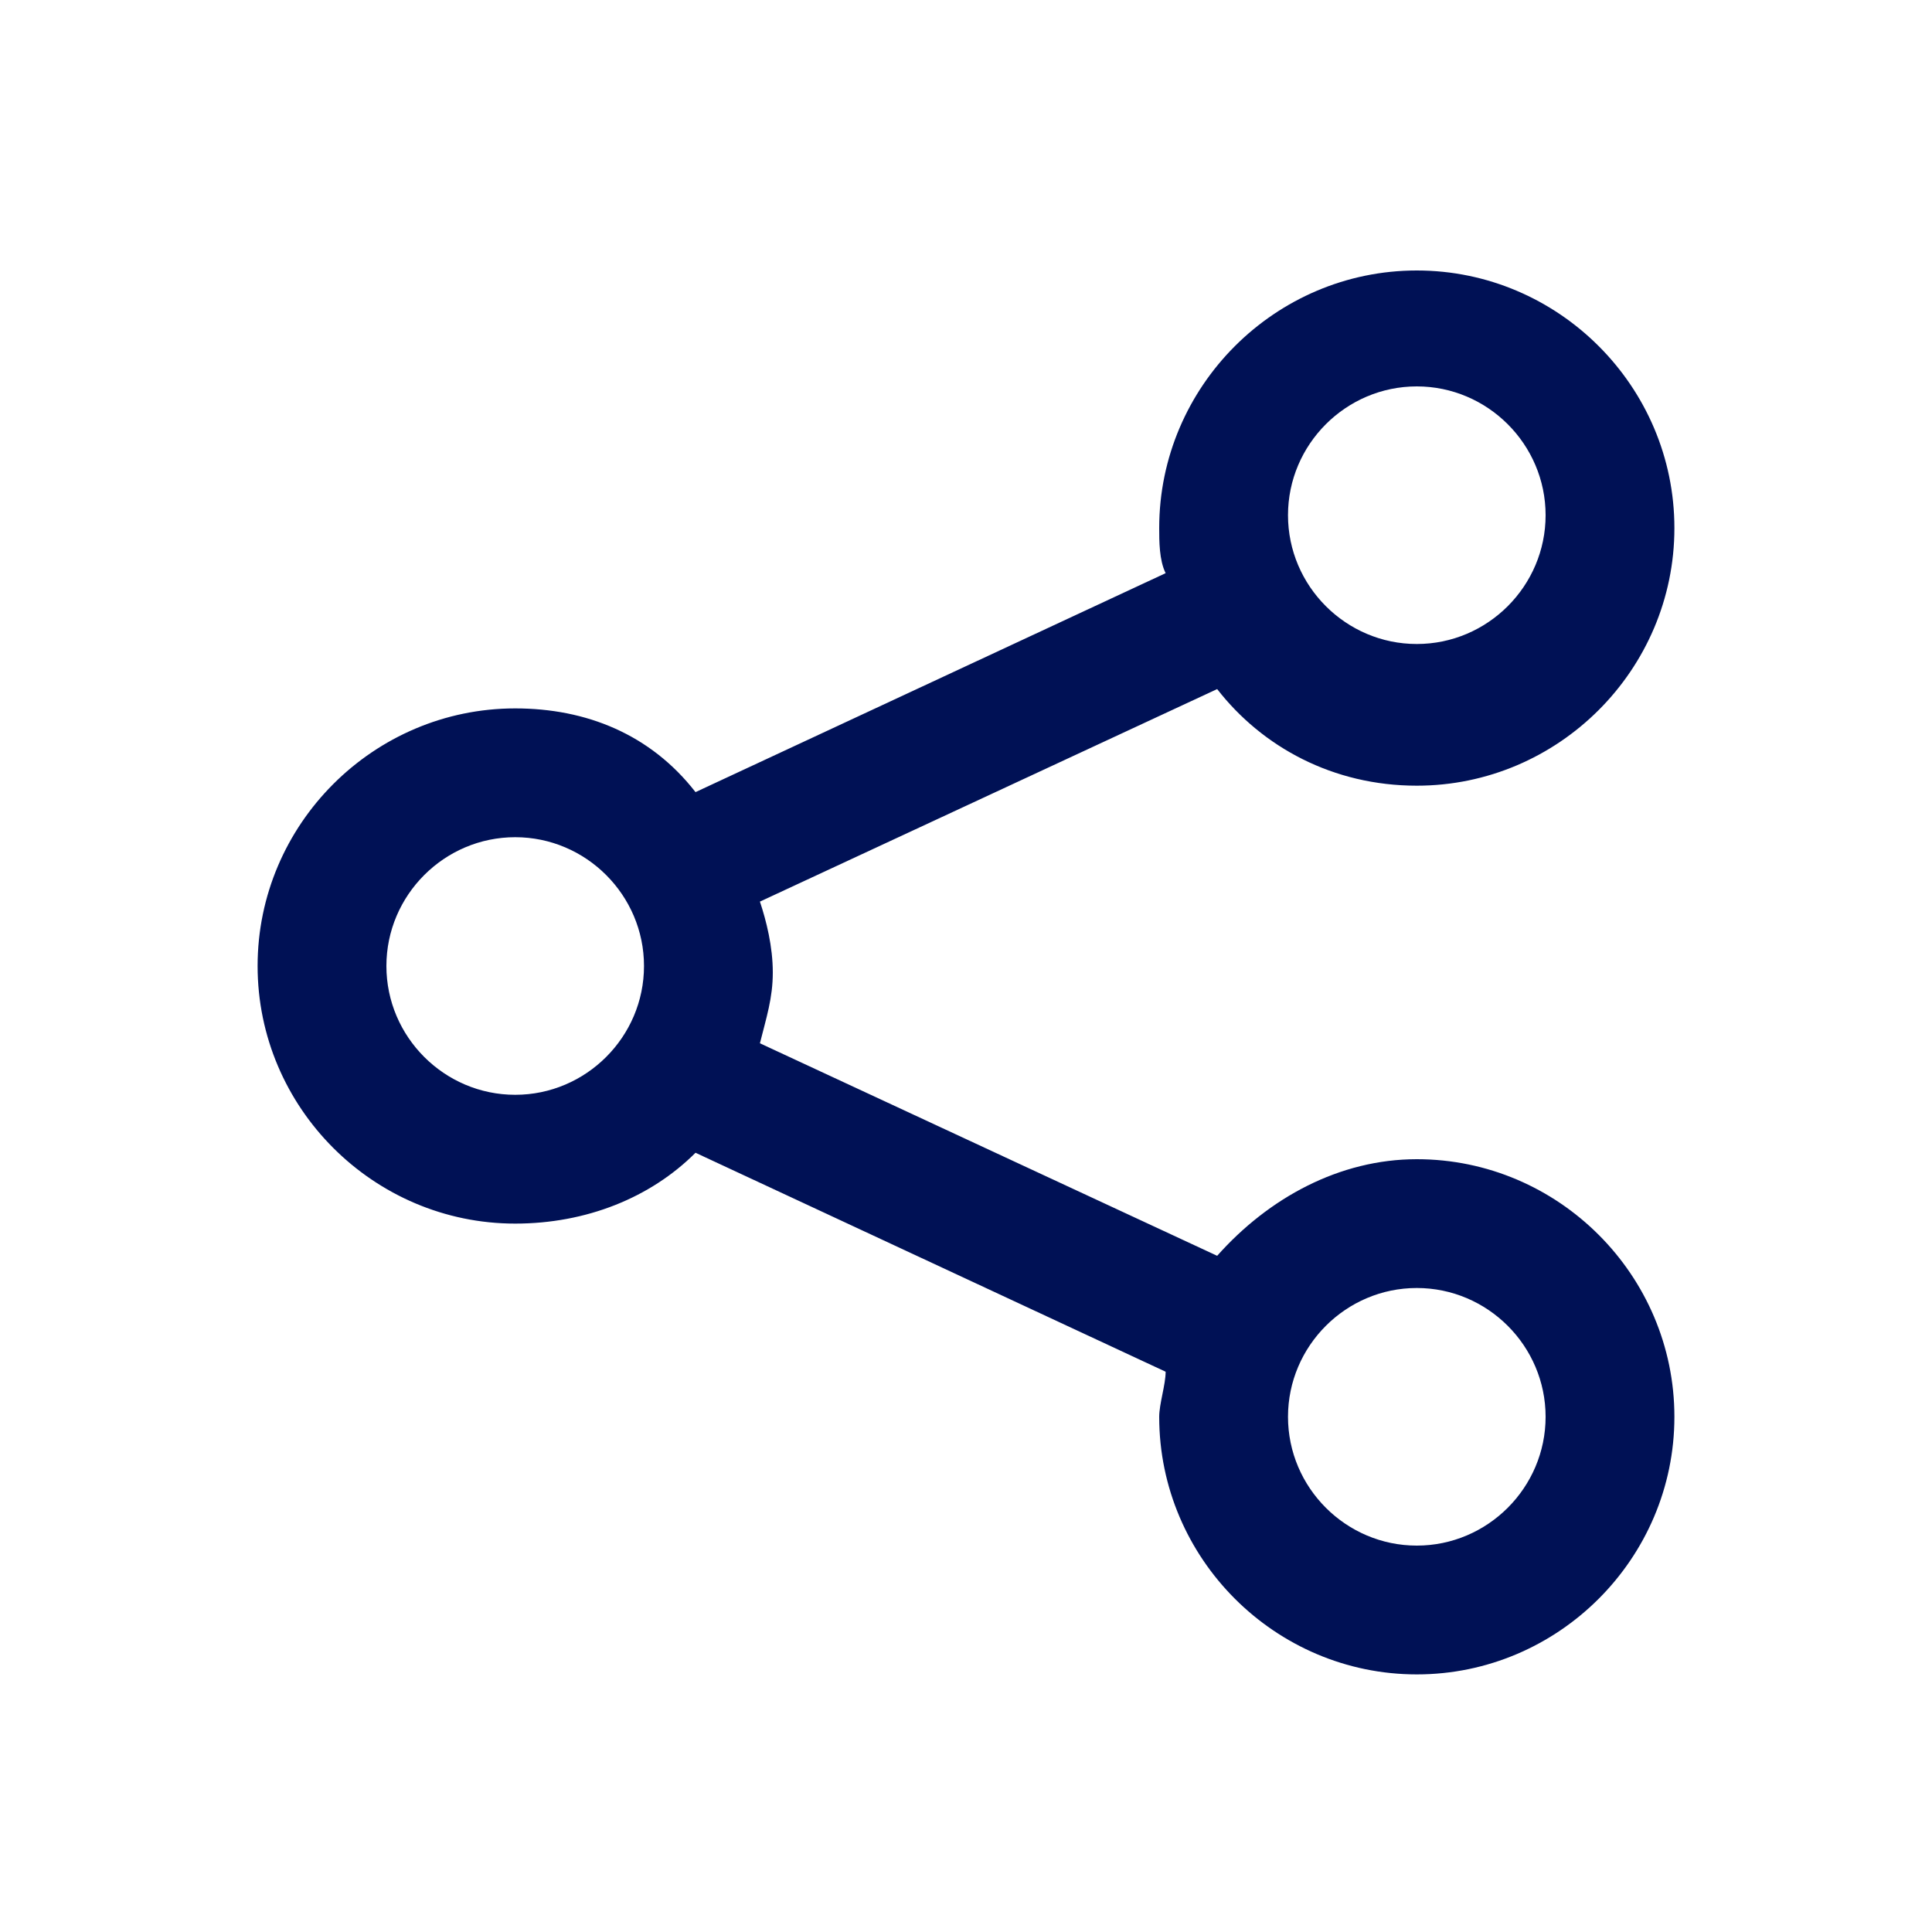 <svg version="1.1" viewBox="0 0 30 30" xmlns="http://www.w3.org/2000/svg" xmlns:xlink="http://www.w3.org/1999/xlink" overflow="hidden"><style>
.MsftOfcThm_Text1_Fill {
 fill:#001155; 
}
</style>
<path d=" M 22 18 C 20.8 18 19.7 18.6 18.9 19.5 L 11.8 16.2 C 11.9 15.8 12 15.5 12 15.1 C 12 14.7 11.9 14.3 11.8 14 L 18.9 10.7 C 19.6 11.6 20.7 12.2 22 12.2 C 24.2 12.2 26 10.4 26 8.2 C 26 6 24.2 4.2 22 4.2 C 19.8 4.2 18 6 18 8.2 C 18 8.4 18 8.7 18.1 8.9 L 10.8 12.3 C 10.1 11.4 9.1 11 8 11 C 5.8 11 4 12.8 4 15 C 4 17.2 5.8 19 8 19 C 9.1 19 10.1 18.6 10.8 17.9 L 18.1 21.3 C 18.1 21.5 18 21.8 18 22 C 18 24.2 19.8 26 22 26 C 24.2 26 26 24.2 26 22 C 26 19.8 24.2 18 22 18 Z M 22 6 C 23.1 6 24 6.9 24 8 C 24 9.1 23.1 10 22 10 C 20.9 10 20 9.1 20 8 C 20 6.9 20.9 6 22 6 Z M 8 17 C 6.9 17 6 16.1 6 15 C 6 13.9 6.9 13 8 13 C 9.1 13 10 13.9 10 15 C 10 16.1 9.1 17 8 17 Z M 22 24 C 20.9 24 20 23.1 20 22 C 20 20.9 20.9 20 22 20 C 23.1 20 24 20.9 24 22 C 24 23.1 23.1 24 22 24 Z" stroke="none" stroke-width="1" stroke-dasharray="" stroke-dashoffset="1" fill="#001155" fill-opacity="1"/></svg>